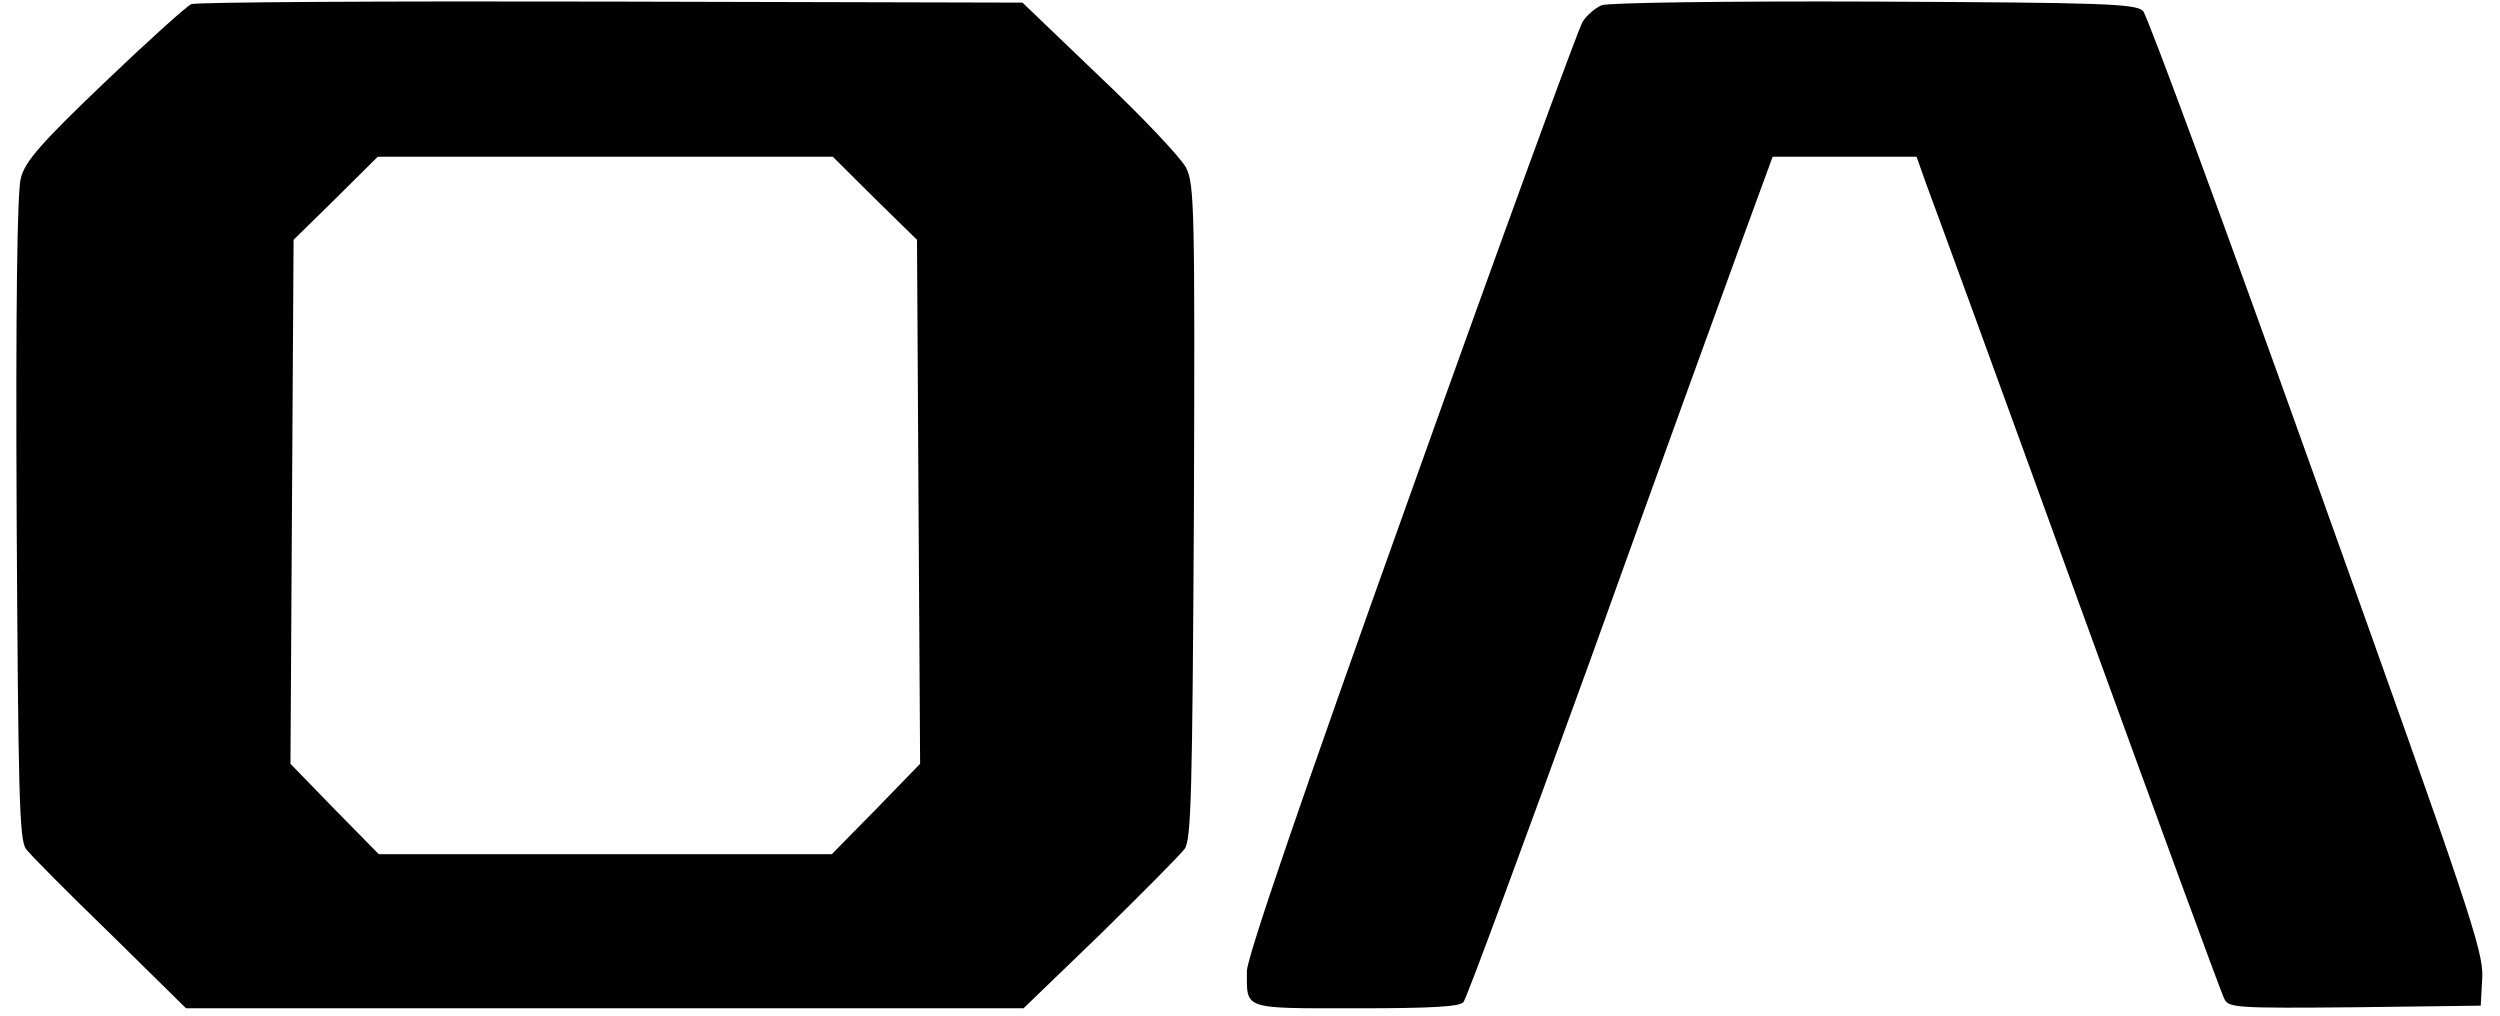 <?xml version="1.0" encoding="UTF-8"?>
<svg xmlns="http://www.w3.org/2000/svg" xmlns:xlink="http://www.w3.org/1999/xlink" width="160px" height="65px" viewBox="0 0 158 65" version="1.1">
<g id="surface1">
<path style=" stroke:none;fill-rule:nonzero;fill:rgb(0%,0%,0%);fill-opacity:1;" d="M 11.238 0.266 C 10.938 0.402 8.445 2.641 5.688 5.281 C 1.629 9.16 0.598 10.332 0.332 11.402 C 0.102 12.27 0 19.527 0.066 33.168 C 0.168 50.758 0.234 53.766 0.664 54.332 C 0.93 54.703 3.359 57.141 6.051 59.75 L 10.906 64.531 L 64.504 64.531 L 69.426 59.785 C 72.117 57.141 74.543 54.703 74.812 54.332 C 75.242 53.766 75.309 50.723 75.41 32.766 C 75.477 13.34 75.441 11.805 74.91 10.734 C 74.578 10.098 72.086 7.457 69.359 4.883 L 64.438 0.168 L 38.105 0.102 C 23.641 0.066 11.539 0.133 11.238 0.266 Z M 54.992 12.707 L 57.688 15.348 L 57.785 32.133 L 57.887 48.883 L 55.062 51.793 L 52.234 54.668 L 23.242 54.668 L 20.414 51.793 L 17.59 48.883 L 17.688 32.133 L 17.789 15.348 L 20.48 12.707 L 23.176 10.031 L 52.301 10.031 Z M 54.992 12.707 "/>
<path style=" stroke:none;fill-rule:nonzero;fill:rgb(0%,0%,0%);fill-opacity:1;" d="M 101.508 0.336 C 101.109 0.5 100.547 0.969 100.281 1.406 C 100.012 1.84 95.059 15.379 89.309 31.496 C 82.258 51.191 78.801 61.289 78.801 62.156 C 78.801 64.633 78.469 64.531 85.781 64.531 C 90.637 64.531 92.434 64.43 92.664 64.129 C 92.863 63.898 96.488 54.066 100.746 42.332 C 104.969 30.562 109.355 18.488 110.453 15.48 L 112.449 10.031 L 121.66 10.031 L 122.289 11.805 C 122.656 12.773 127.047 24.777 132 38.453 C 136.988 52.16 141.176 63.629 141.375 63.965 C 141.641 64.5 142.305 64.531 149.723 64.465 L 157.766 64.363 L 157.867 62.527 C 157.934 60.855 157.004 58.078 147.293 30.961 C 141.441 14.578 136.422 0.969 136.156 0.703 C 135.691 0.234 133.527 0.168 118.934 0.102 C 109.688 0.066 101.91 0.168 101.508 0.336 Z M 101.508 0.336 "/>
</g>
</svg>
